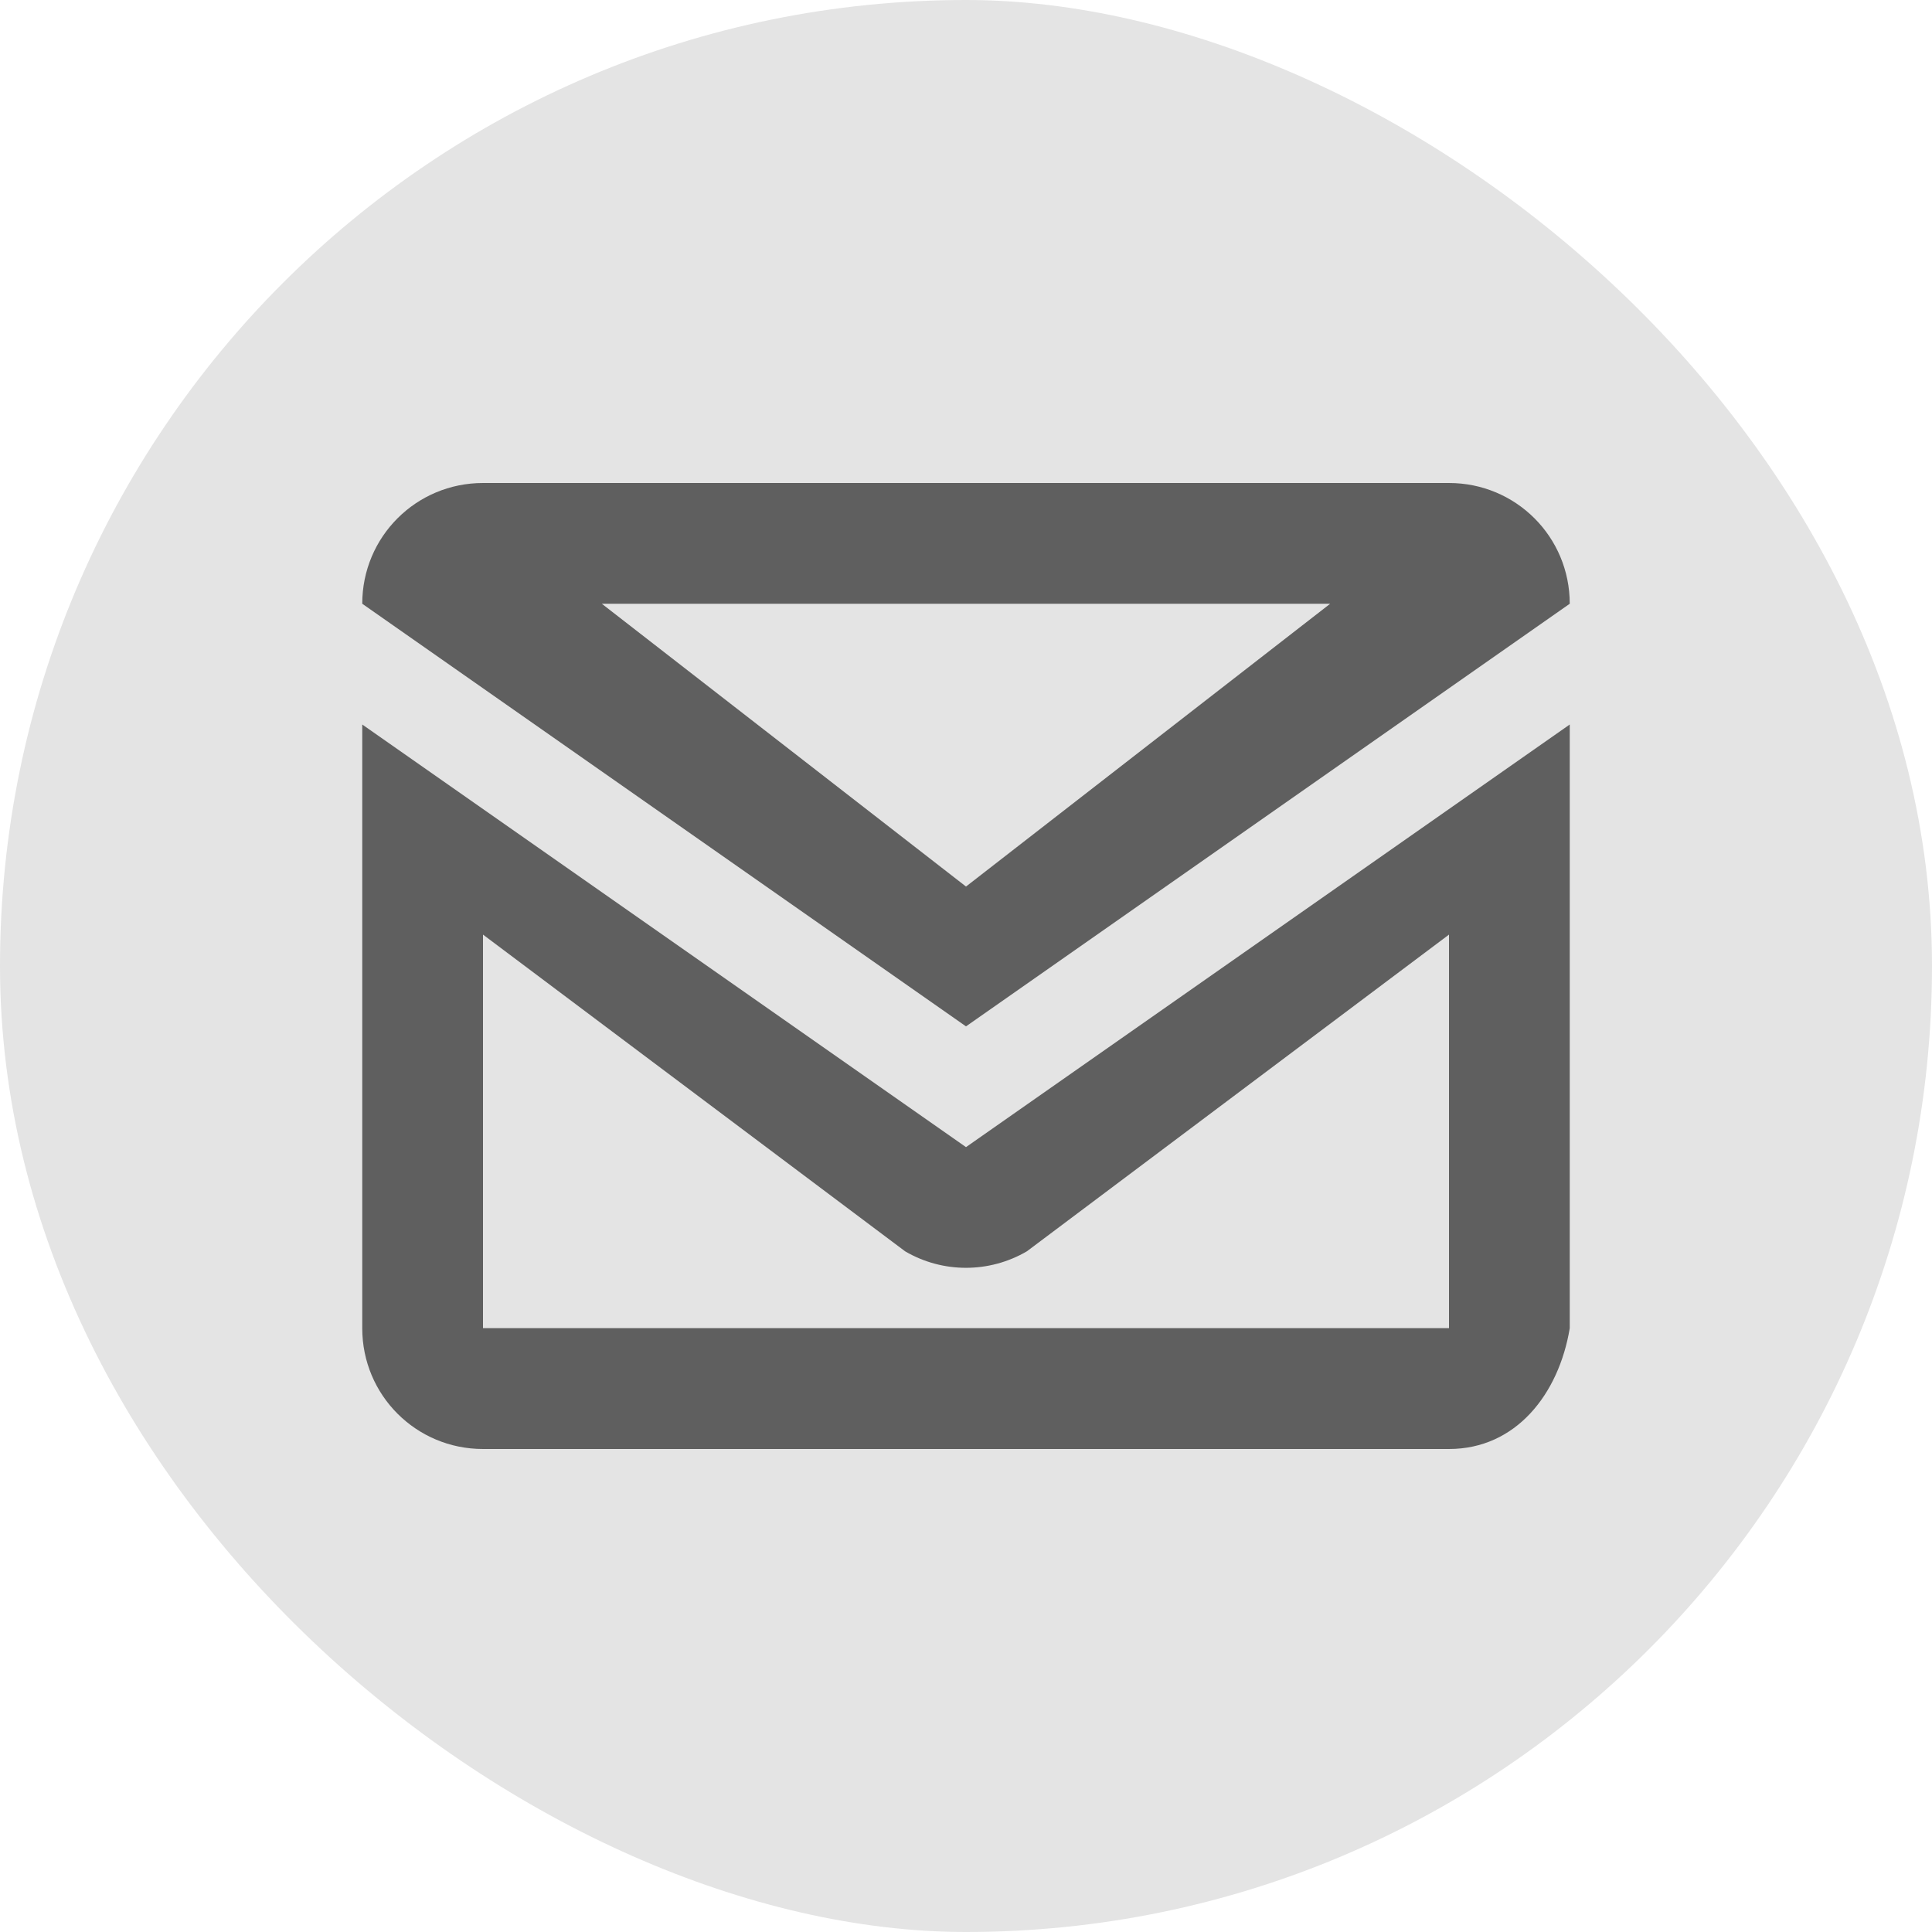 <svg xmlns="http://www.w3.org/2000/svg" width="16" height="16" version="1">
 <rect fill="#e4e4e4" width="16" height="16" x="-16" y="-16" rx="8" ry="8" transform="matrix(0,-1,-1,0,0,0)"/>
 <path fill="#5f5f5f" d="m4 4c-0.554 0-1 0.446-1 1l5 3.5 5-3.5c0-0.554-0.446-1-1-1zm0.984 1h6.032l-3.016 2.342zm-1.984 1v5c0 0.554 0.446 1 1 1h8c0.554 0 0.909-0.454 1-1v-5l-5 3.5zm1 1.74 3.496 2.623c0.311 0.182 0.696 0.182 1.008 0l3.496-2.623v3.259h-8z"/>
</svg>
